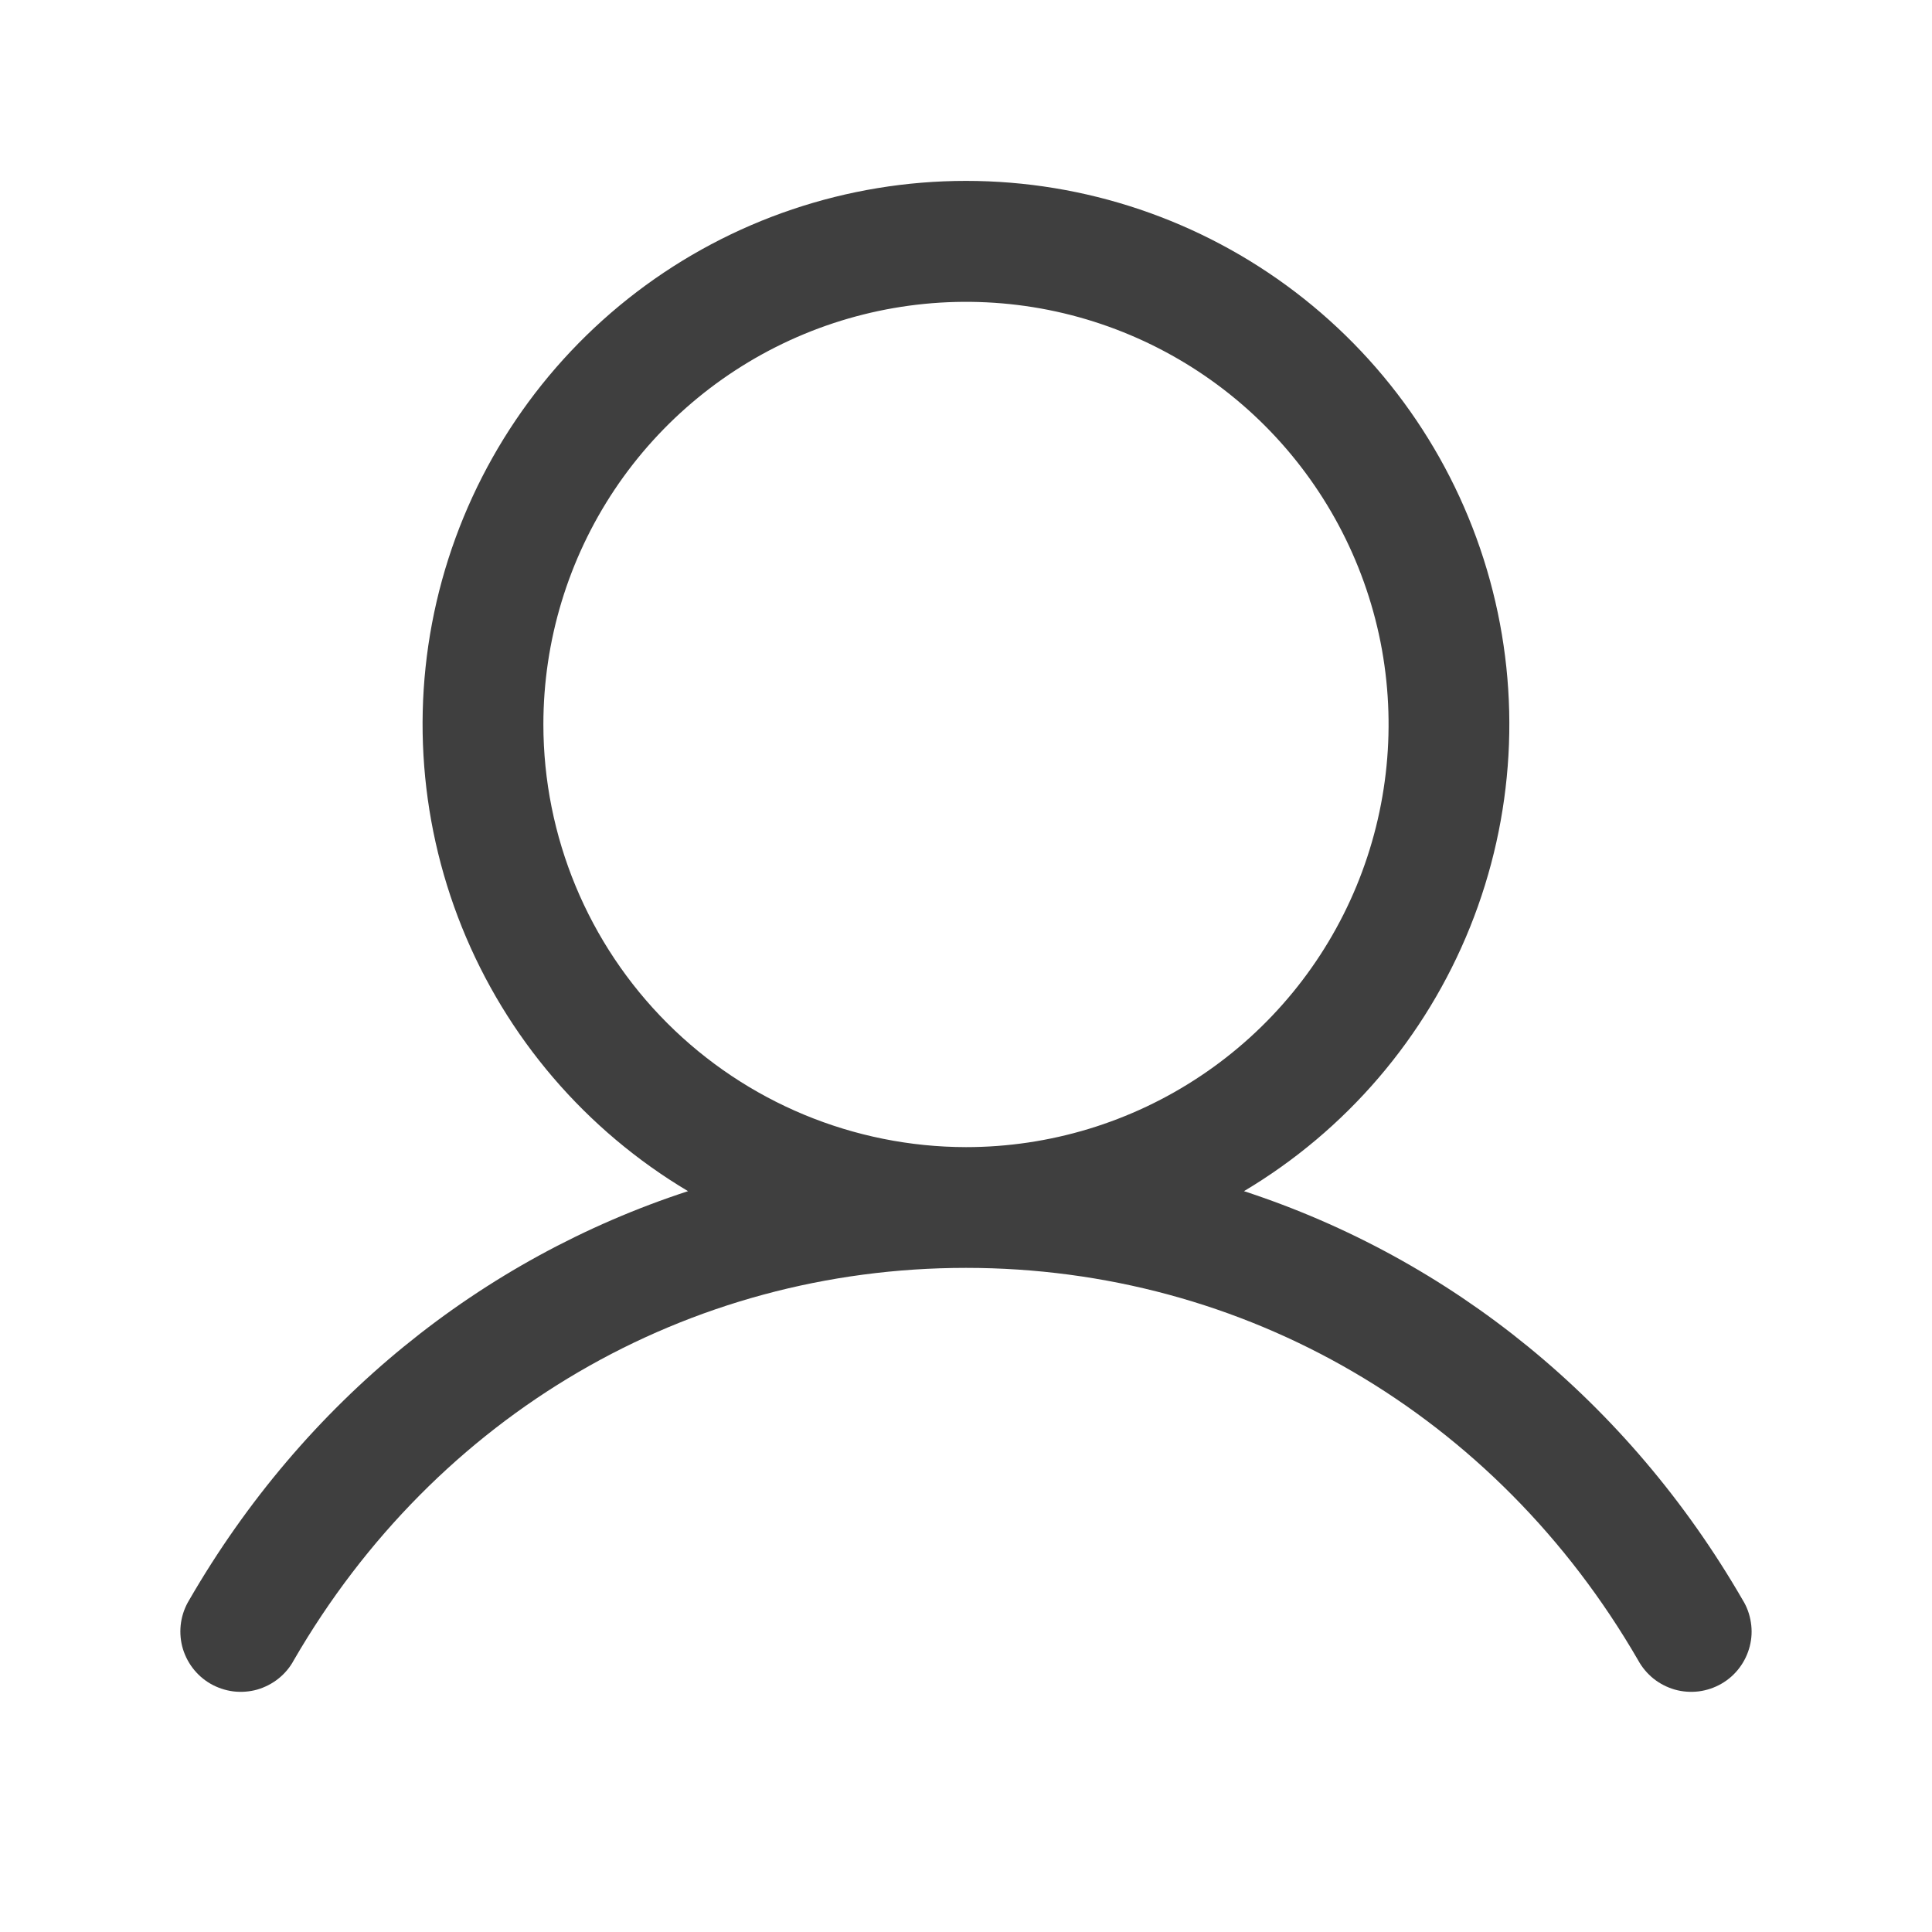 <svg width="24" height="24" viewBox="0 0 24 24" fill="none" xmlns="http://www.w3.org/2000/svg">
<path d="M21.648 19.875C20.221 17.406 18.02 15.636 15.453 14.797C16.723 14.041 17.709 12.889 18.261 11.518C18.813 10.146 18.9 8.632 18.508 7.207C18.116 5.781 17.267 4.524 16.091 3.628C14.915 2.732 13.478 2.247 12 2.247C10.521 2.247 9.084 2.732 7.908 3.628C6.733 4.524 5.884 5.781 5.491 7.207C5.099 8.632 5.186 10.146 5.738 11.518C6.29 12.889 7.277 14.041 8.547 14.797C5.979 15.635 3.779 17.405 2.351 19.875C2.299 19.96 2.264 20.055 2.249 20.154C2.234 20.253 2.239 20.354 2.263 20.451C2.288 20.548 2.332 20.639 2.392 20.719C2.453 20.799 2.528 20.866 2.615 20.916C2.702 20.966 2.798 20.998 2.897 21.011C2.996 21.023 3.097 21.016 3.194 20.989C3.29 20.961 3.38 20.915 3.458 20.853C3.537 20.79 3.602 20.713 3.649 20.625C5.416 17.572 8.537 15.75 12 15.75C15.462 15.75 18.584 17.572 20.35 20.625C20.398 20.713 20.463 20.79 20.541 20.853C20.619 20.915 20.709 20.961 20.806 20.989C20.902 21.016 21.003 21.023 21.102 21.011C21.202 20.998 21.297 20.966 21.384 20.916C21.471 20.866 21.547 20.799 21.607 20.719C21.668 20.639 21.711 20.548 21.736 20.451C21.761 20.354 21.766 20.253 21.75 20.154C21.735 20.055 21.701 19.96 21.648 19.875ZM6.75 9C6.75 7.961 7.058 6.946 7.634 6.083C8.211 5.22 9.031 4.547 9.991 4.149C10.95 3.752 12.005 3.648 13.024 3.85C14.042 4.053 14.978 4.553 15.712 5.287C16.446 6.022 16.946 6.957 17.149 7.975C17.351 8.994 17.247 10.049 16.85 11.009C16.453 11.968 15.78 12.788 14.916 13.365C14.053 13.942 13.038 14.25 12 14.25C10.608 14.248 9.273 13.694 8.289 12.71C7.305 11.726 6.751 10.392 6.75 9Z" fill="#3F3F3F"/>
</svg>
